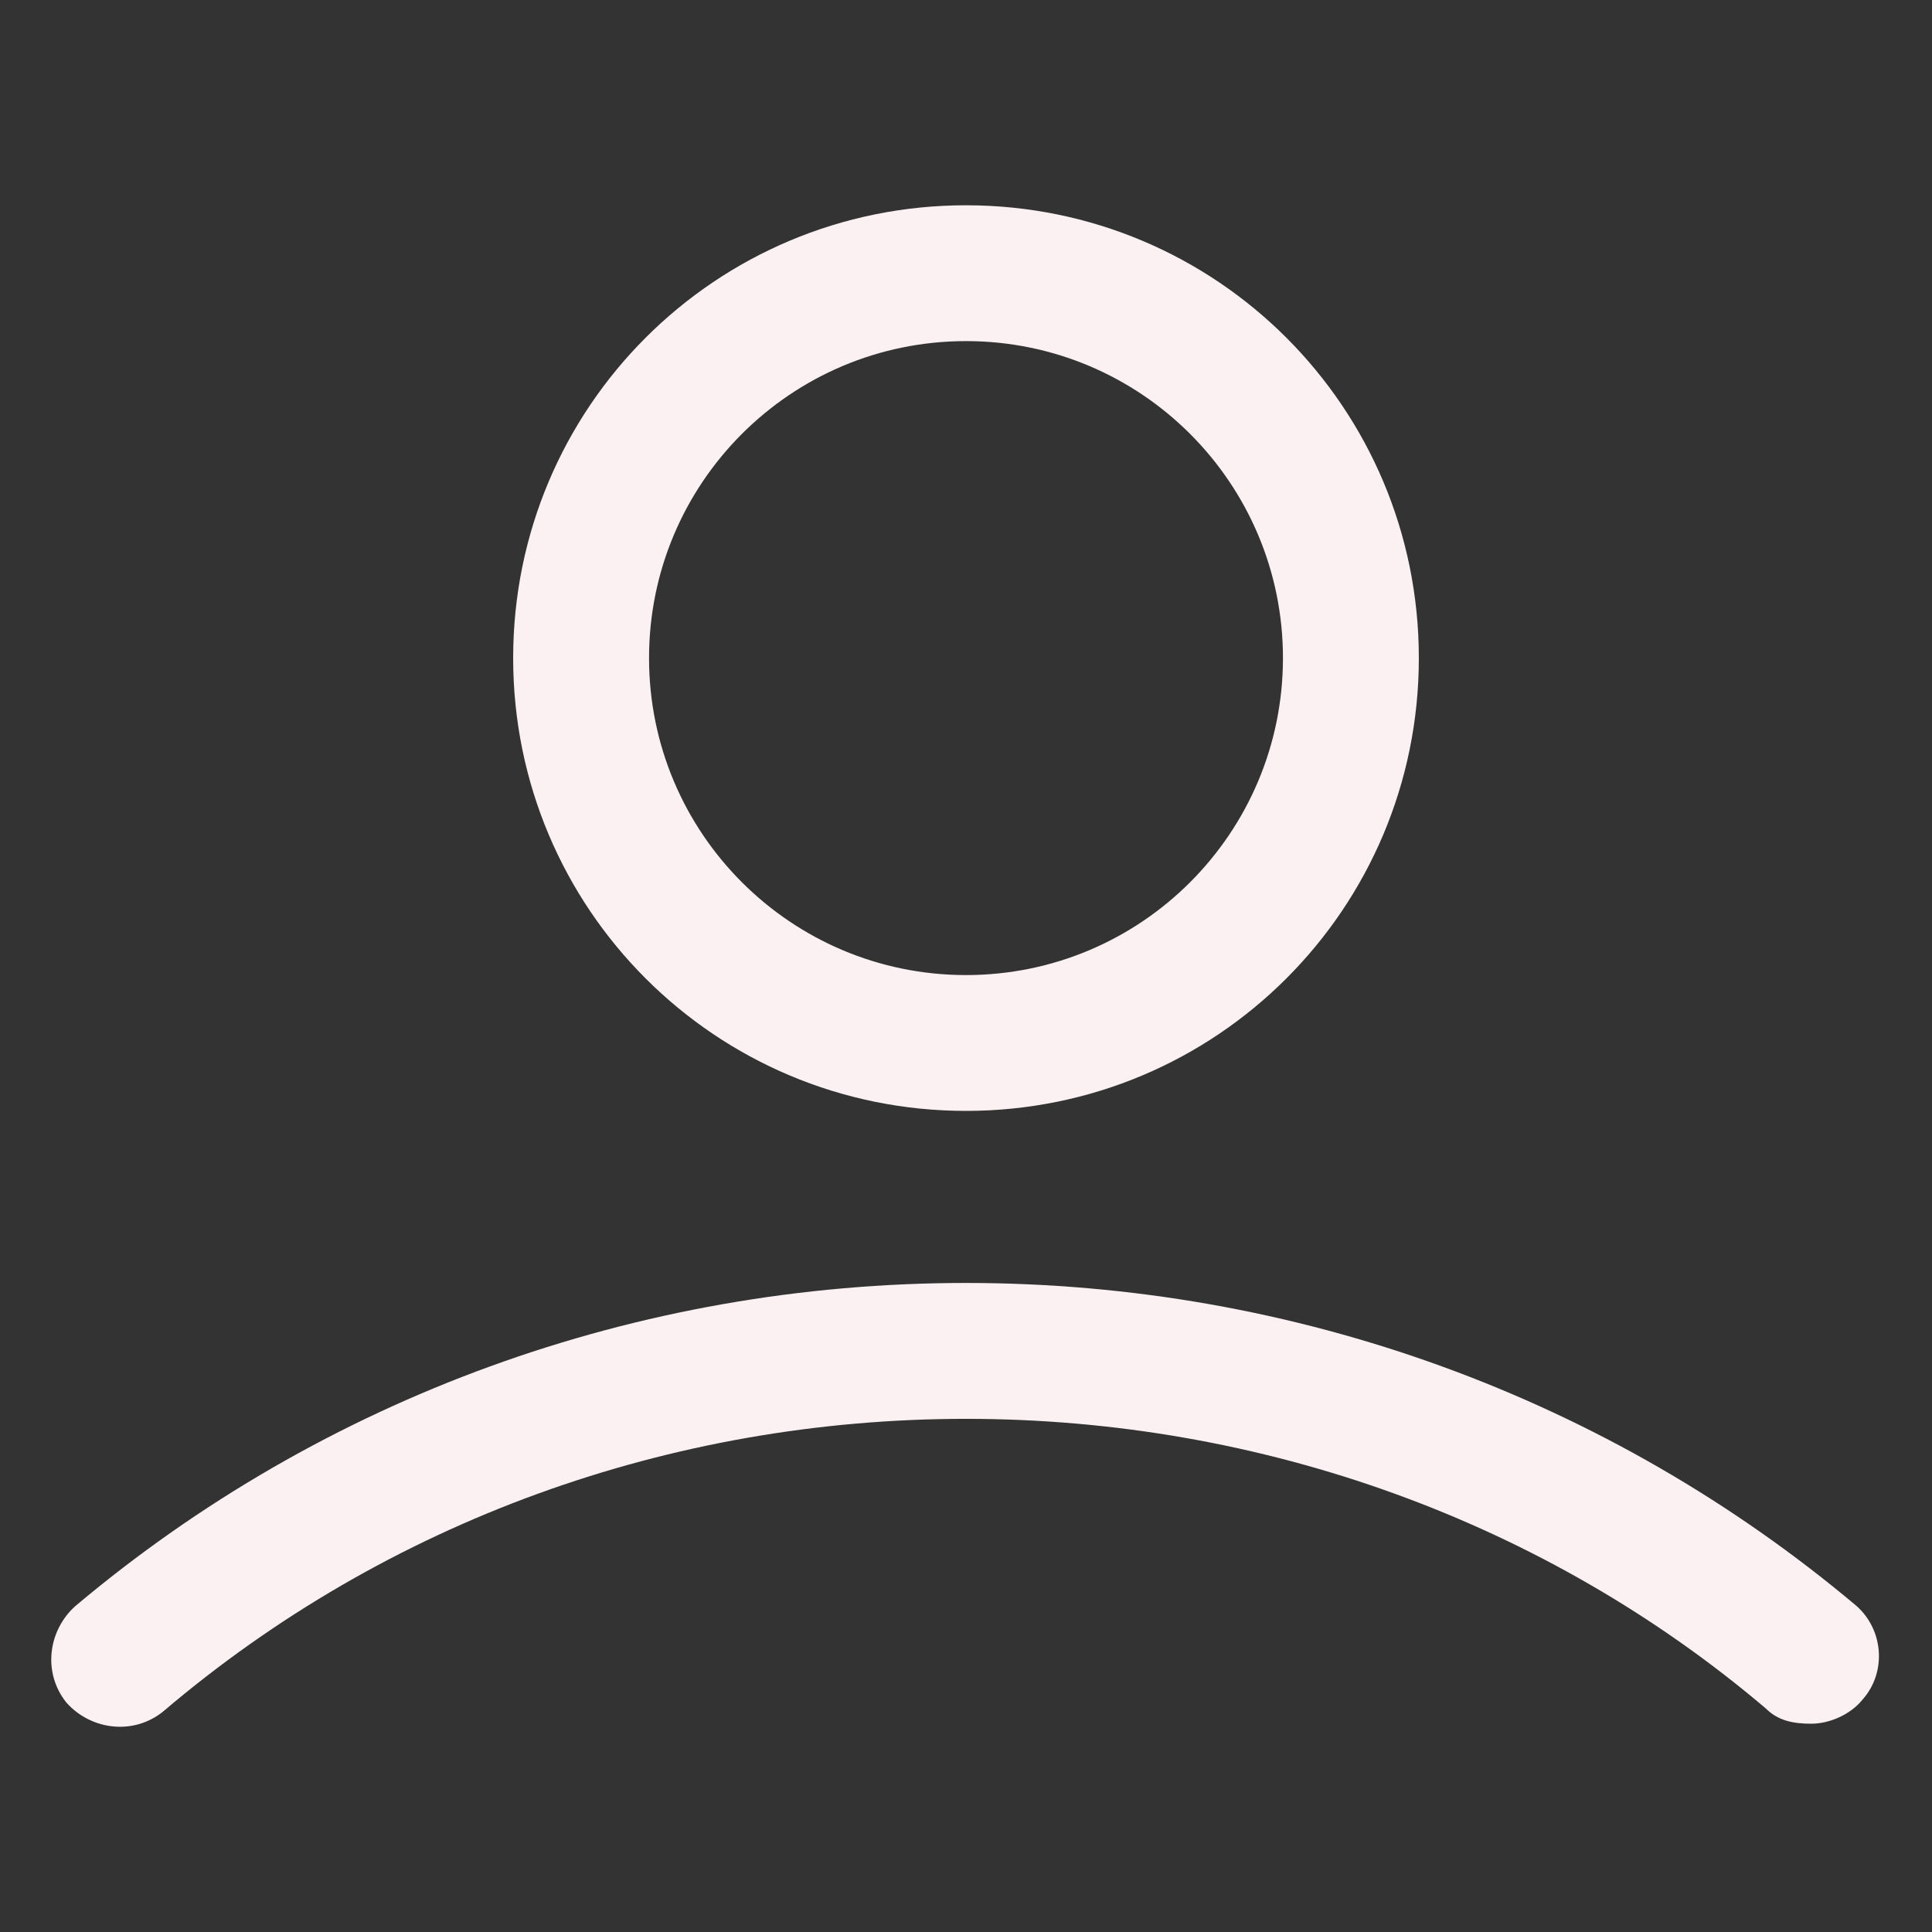 <svg width="36" height="36" viewBox="0 0 36 36" fill="none" xmlns="http://www.w3.org/2000/svg">
<rect x="0" y="0" width="36" height="36" fill="#333333" stroke="none"/>
<path d="M18 20.7C22.669 20.7 26.438 16.931 26.438 12.262C26.438 7.594 22.669 3.825 18 3.825C13.331 3.825 9.562 7.594 9.562 12.262C9.562 16.931 13.331 20.7 18 20.7ZM18 6.356C21.262 6.356 23.906 9 23.906 12.262C23.906 15.525 21.262 18.169 18 18.169C14.738 18.169 12.094 15.525 12.094 12.262C12.094 9 14.738 6.356 18 6.356Z" fill="#FBF1F2"/>
<path d="M34.594 29.925C29.981 26.044 24.131 23.906 18 23.906C11.869 23.906 6.019 26.044 1.406 29.925C0.9 30.375 0.787 31.163 1.237 31.725C1.687 32.231 2.475 32.344 3.037 31.894C7.2 28.35 12.488 26.438 18 26.438C23.512 26.438 28.8 28.35 32.906 31.837C33.131 32.062 33.413 32.119 33.75 32.119C34.087 32.119 34.481 31.95 34.706 31.669C35.156 31.163 35.1 30.375 34.594 29.925Z" fill="#FBF1F2"/>
</svg>
